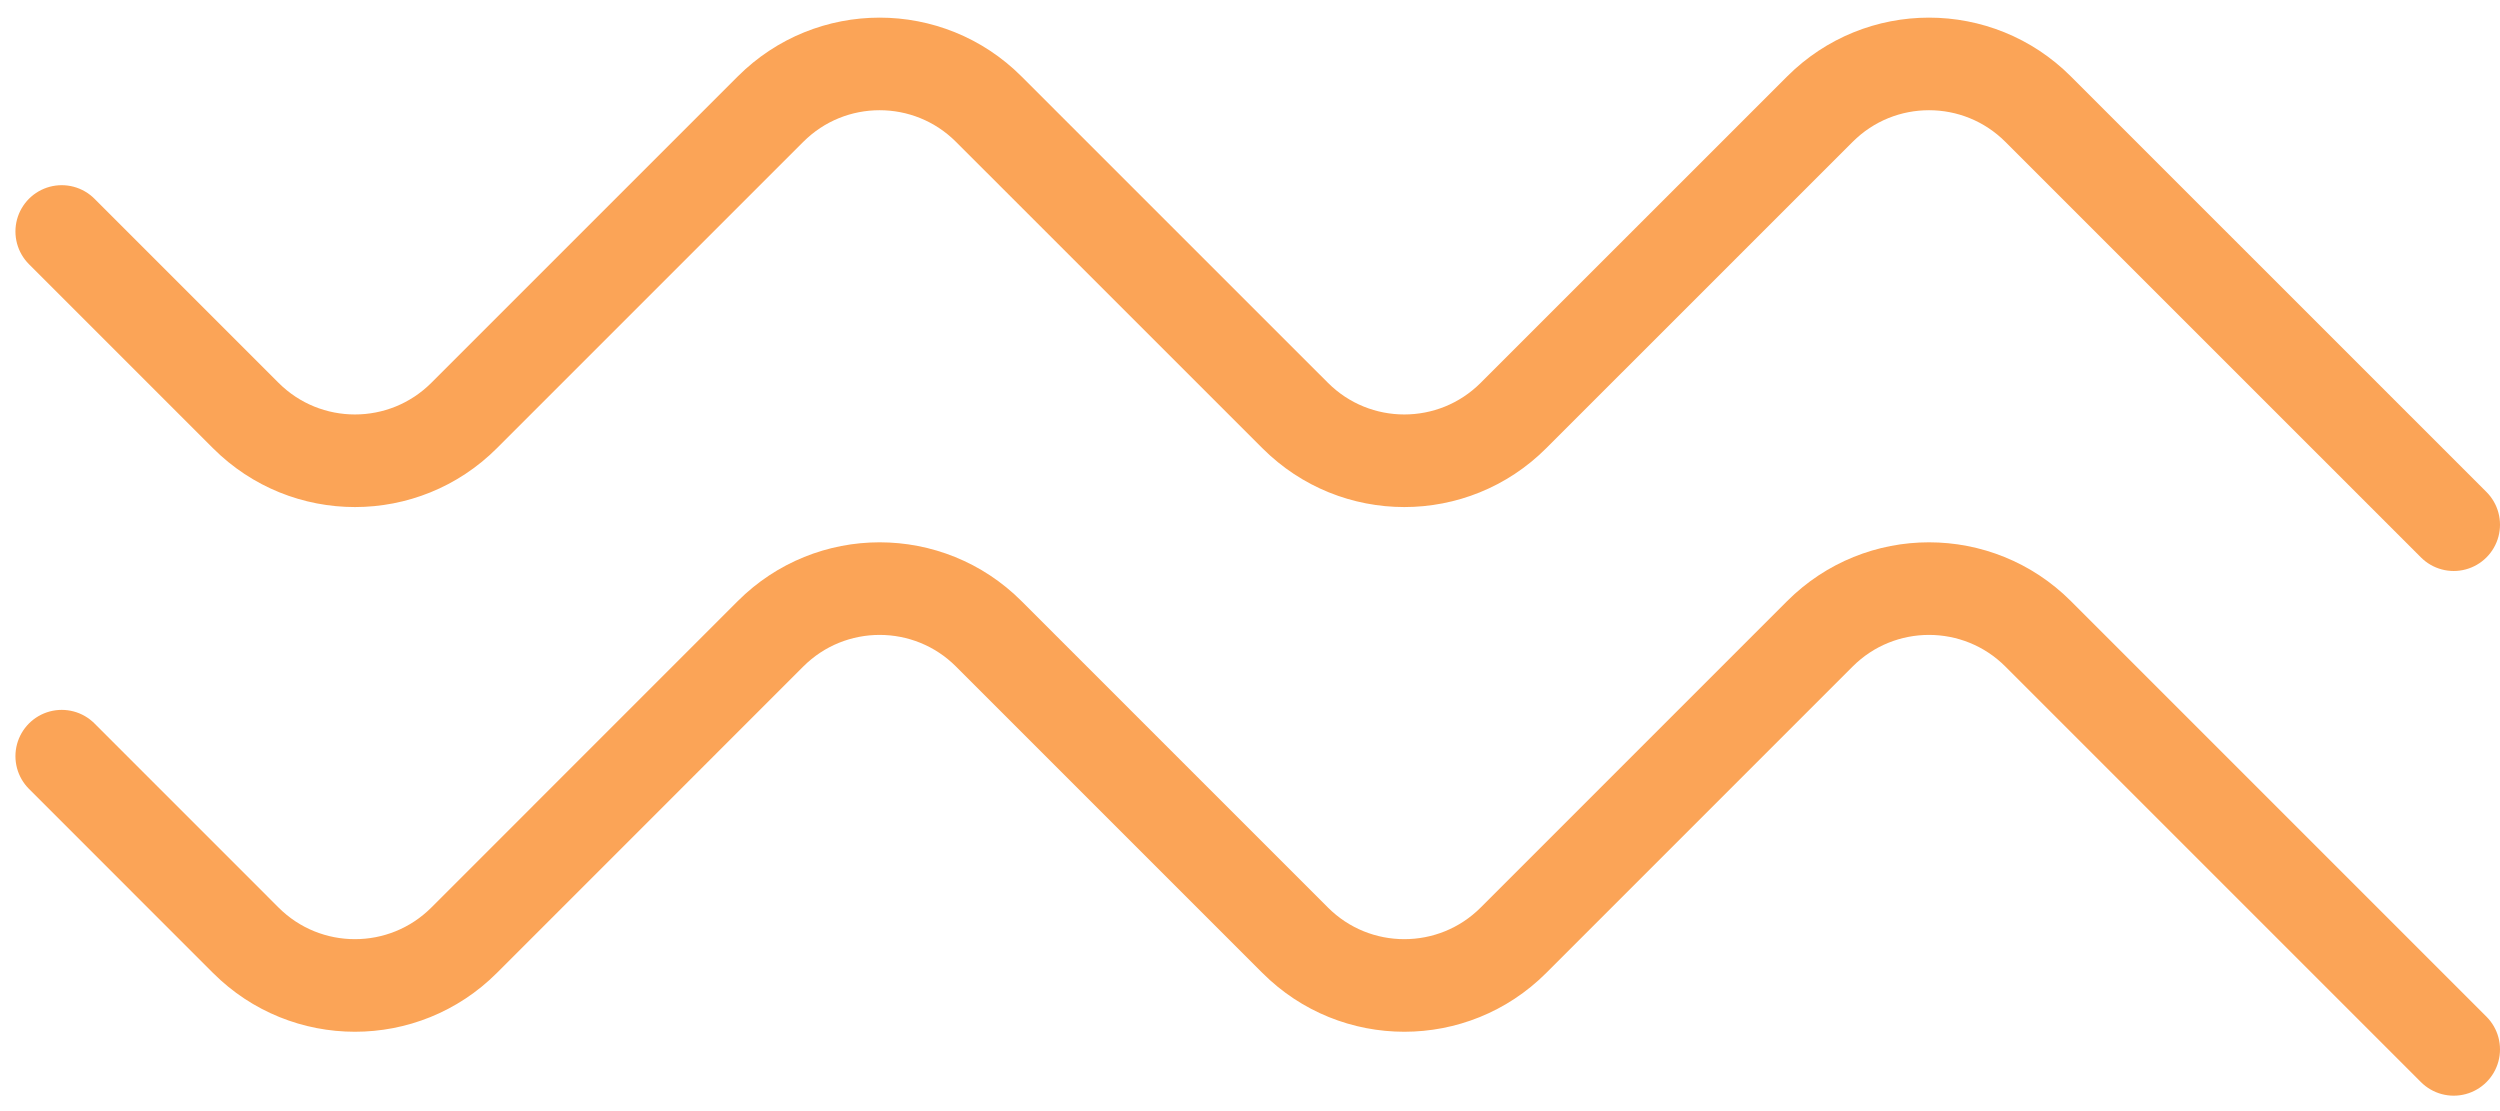 <svg width="81" height="36" viewBox="0 0 81 36" fill="none" xmlns="http://www.w3.org/2000/svg">
<path d="M79.5 17L66.035 3.536C64.083 1.583 60.917 1.583 58.965 3.536L49.035 13.464C47.083 15.417 43.917 15.417 41.965 13.464L32.035 3.536C30.083 1.583 26.917 1.583 24.965 3.536L15.036 13.464C13.083 15.417 9.917 15.417 7.964 13.464L2 7.5" stroke="#FBA457" stroke-width="3" stroke-linecap="round"/>
<path d="M79.5 34L66.035 20.535C64.083 18.583 60.917 18.583 58.965 20.535L49.035 30.465C47.083 32.417 43.917 32.417 41.965 30.465L32.035 20.535C30.083 18.583 26.917 18.583 24.965 20.535L15.036 30.465C13.083 32.417 9.917 32.417 7.964 30.465L2 24.5" stroke="#FBA457" stroke-width="3" stroke-linecap="round"/>
</svg>
